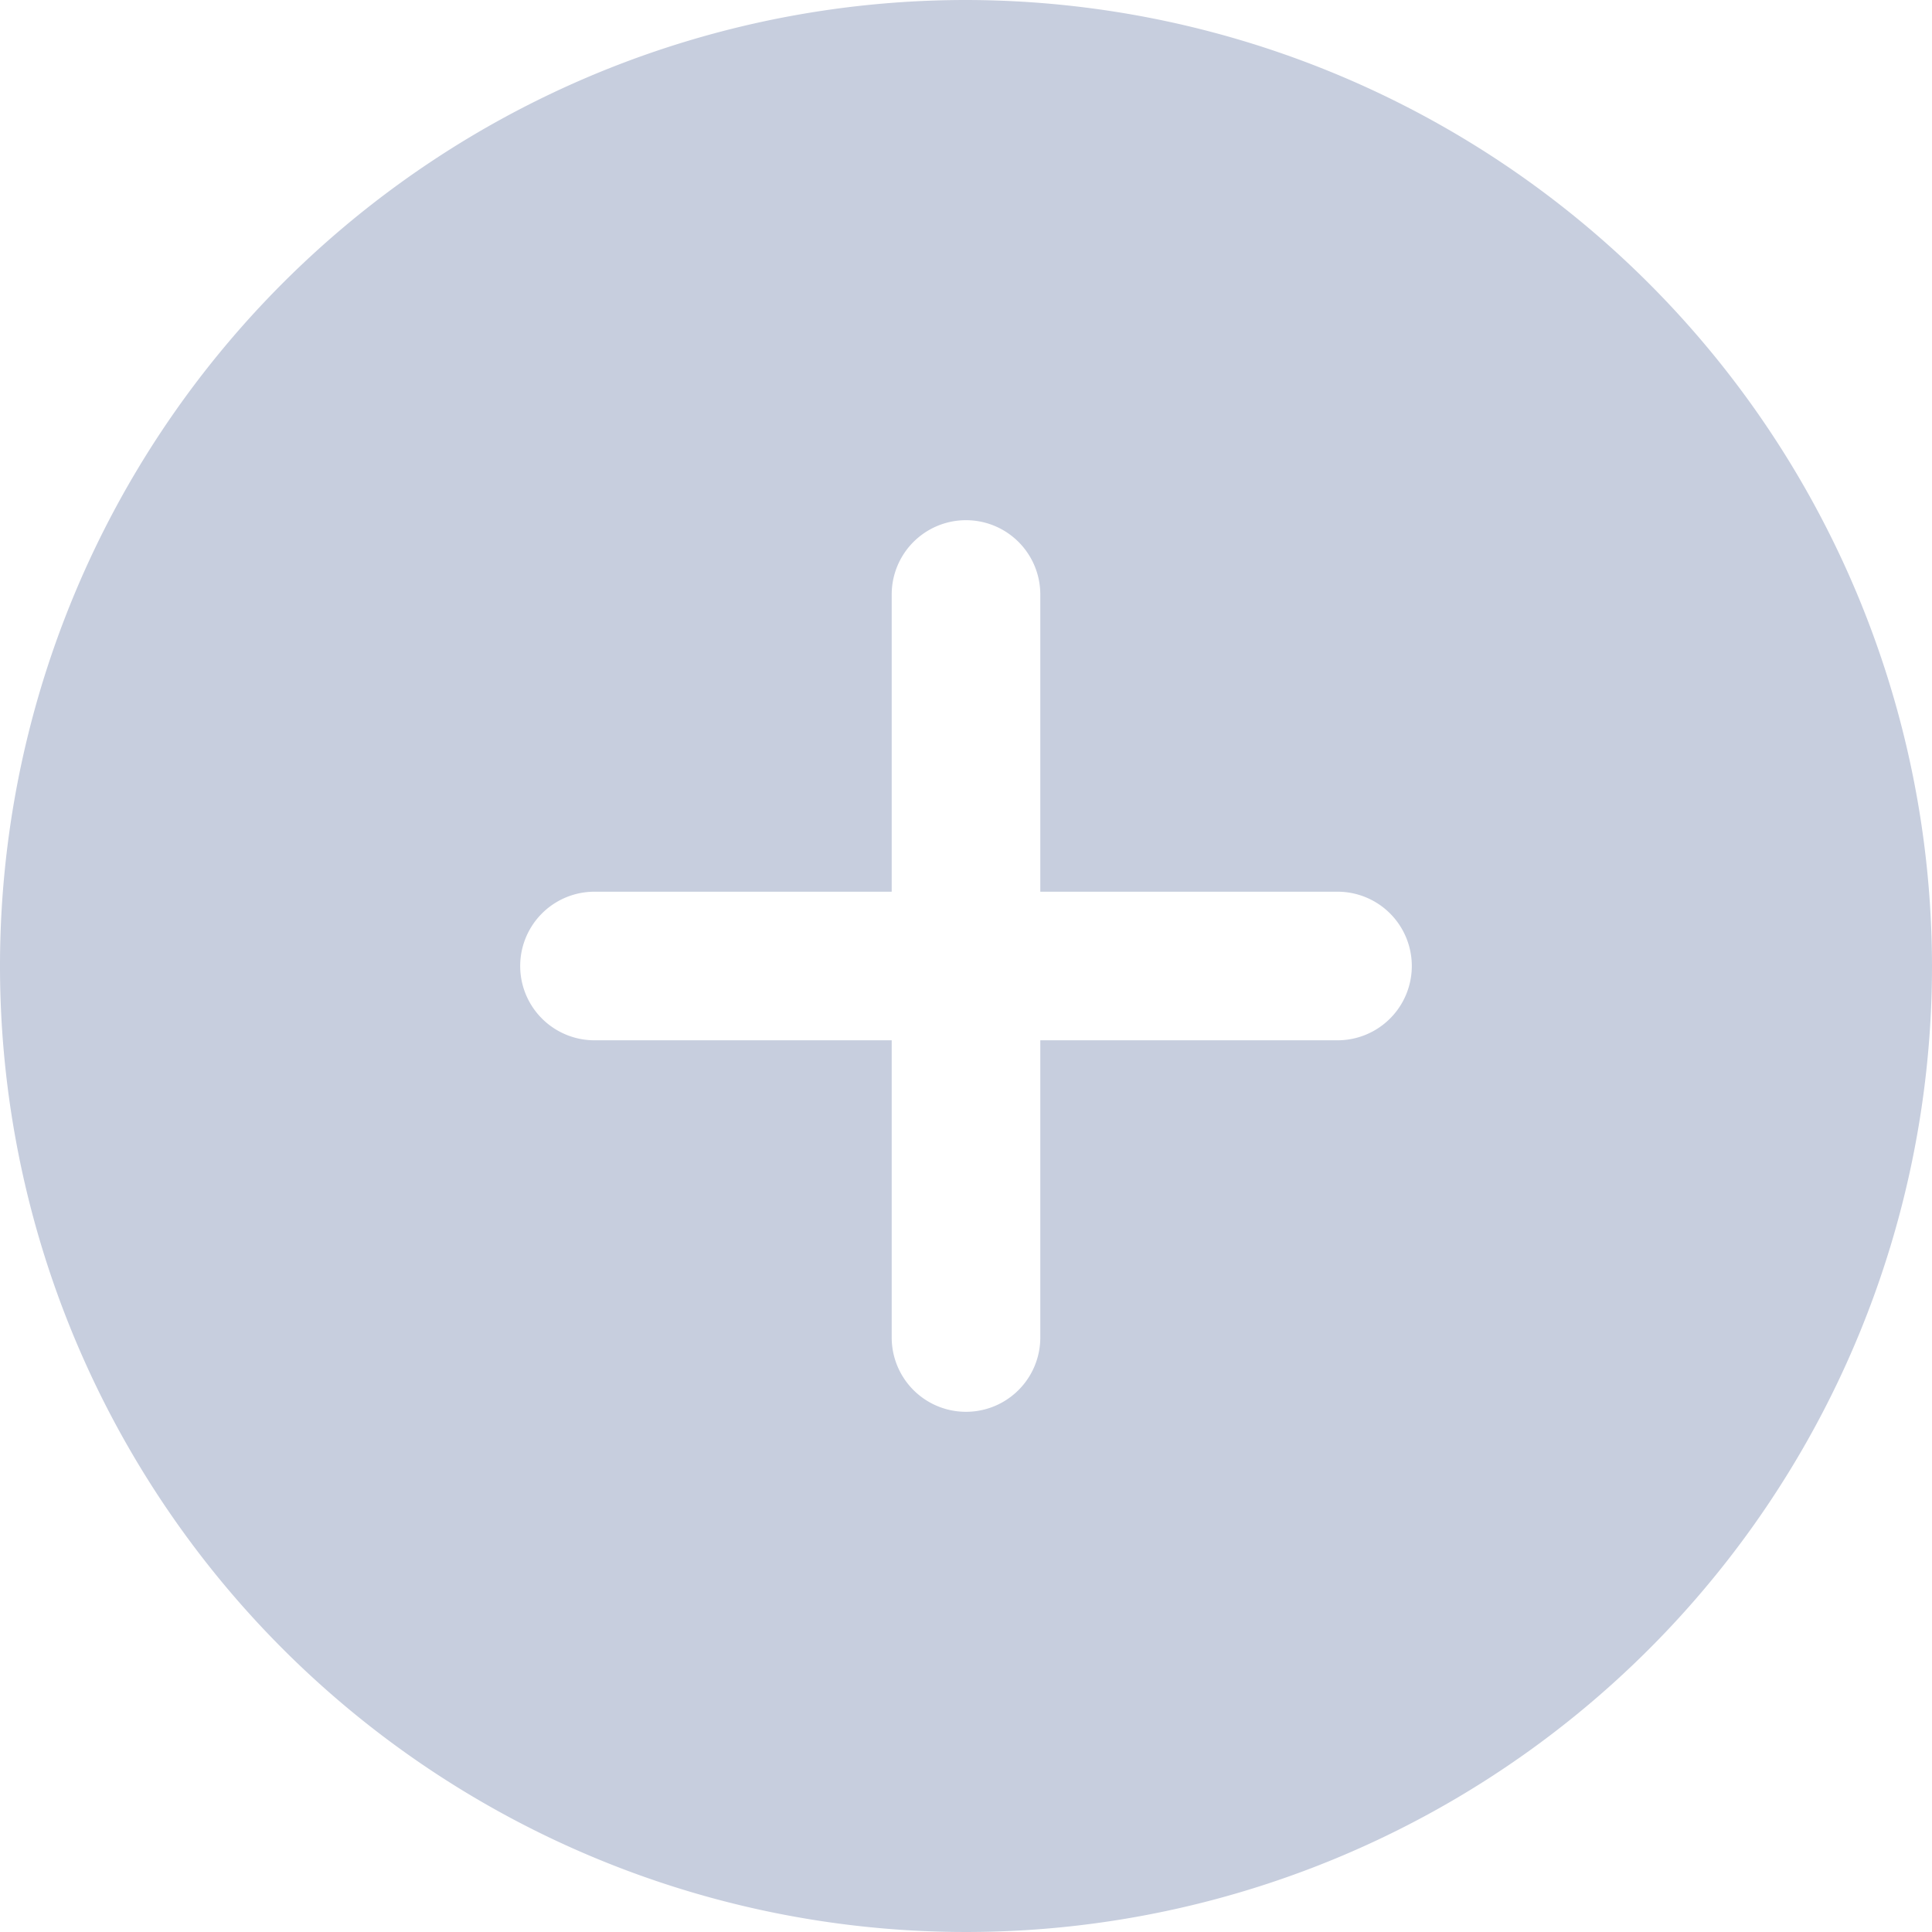 <svg xmlns="http://www.w3.org/2000/svg" width="24" height="24" viewBox="0 0 24 24"><defs><style>.a{fill:#c7cede;}</style></defs><path class="a" d="M60,48A12,12,0,1,0,72,60,12.014,12.014,0,0,0,60,48Zm4.615,12.923H60.923v3.692a.923.923,0,0,1-1.846,0V60.923H55.385a.923.923,0,0,1,0-1.846h3.692V55.385a.923.923,0,0,1,1.846,0v3.692h3.692a.923.923,0,0,1,0,1.846Z" transform="translate(-48 -48)"/></svg>
